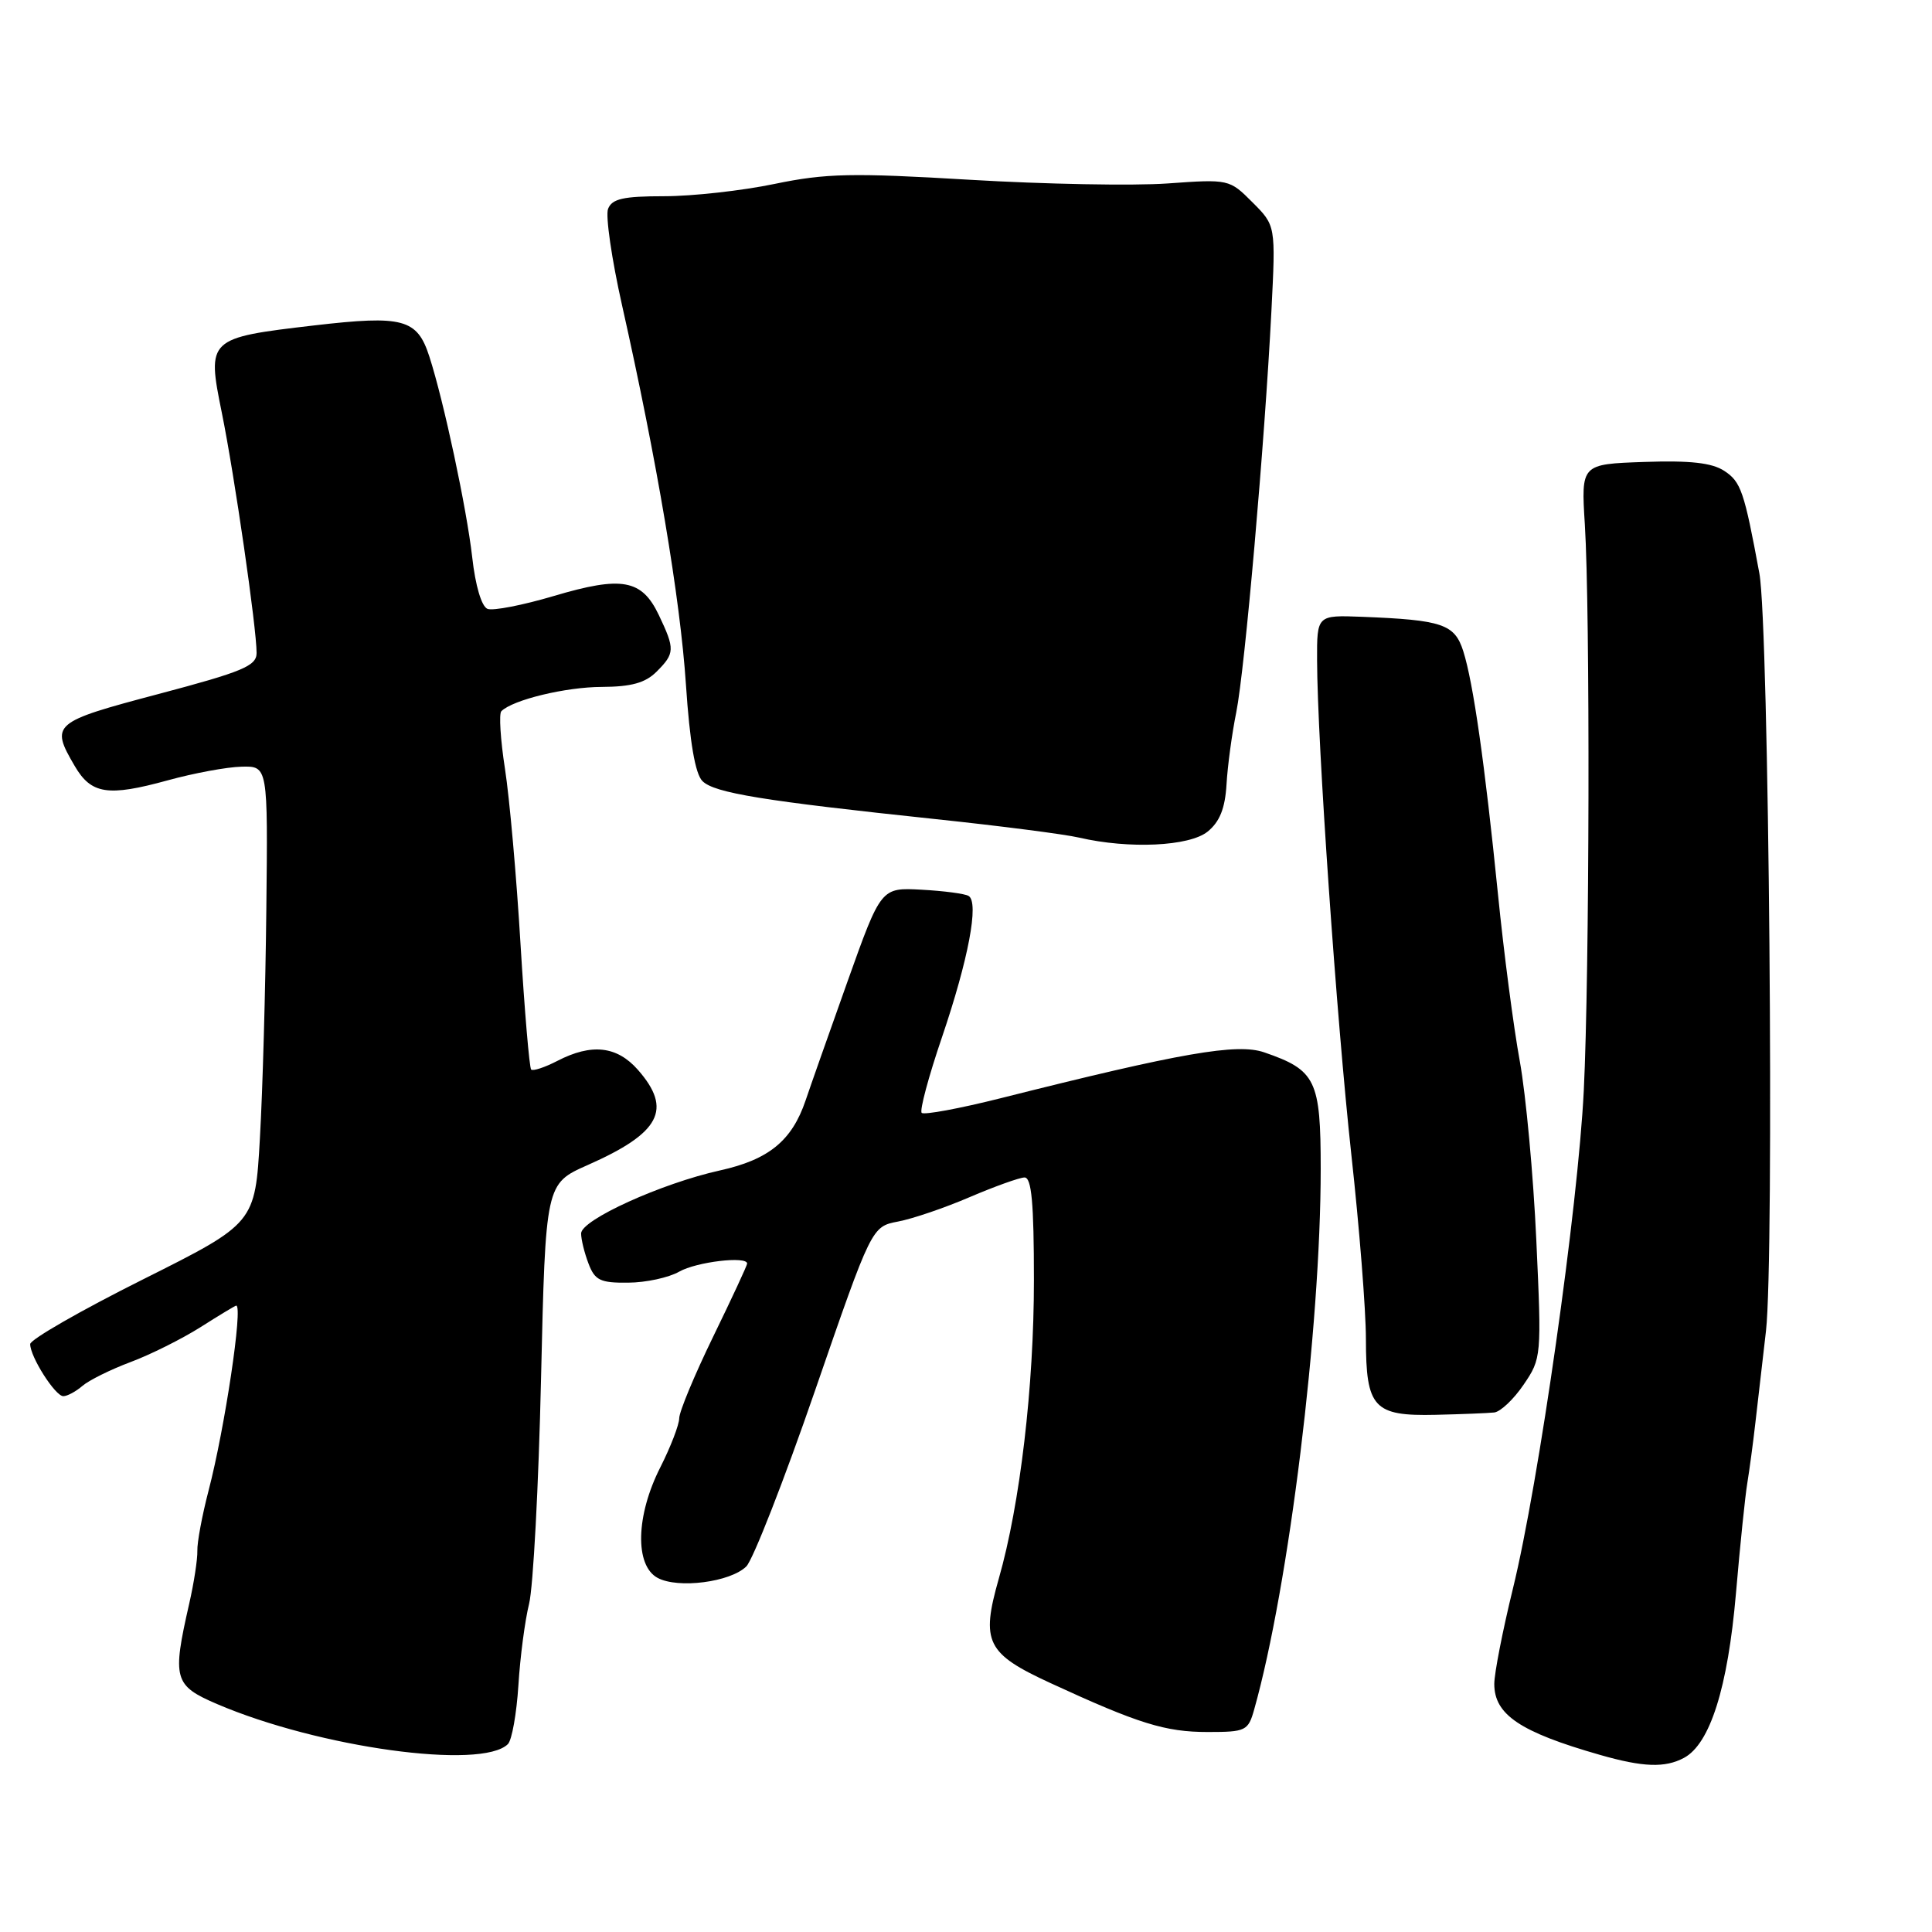 <?xml version="1.0" encoding="UTF-8" standalone="no"?>
<!DOCTYPE svg PUBLIC "-//W3C//DTD SVG 1.1//EN" "http://www.w3.org/Graphics/SVG/1.1/DTD/svg11.dtd" >
<svg xmlns="http://www.w3.org/2000/svg" xmlns:xlink="http://www.w3.org/1999/xlink" version="1.1" viewBox="0 0 256 256">
 <g >
 <path fill="currentColor"
d=" M 223.13 232.93 C 226.59 231.08 228.94 223.65 230.02 211.16 C 230.57 204.75 231.25 198.15 231.53 196.50 C 231.80 194.85 232.29 191.25 232.60 188.50 C 232.92 185.75 233.55 180.29 234.00 176.37 C 235.12 166.62 234.39 82.83 233.13 76.00 C 231.12 65.11 230.69 63.84 228.47 62.39 C 226.83 61.32 223.95 61.00 217.86 61.21 C 209.50 61.50 209.50 61.50 210.00 69.50 C 210.71 80.86 210.62 129.07 209.86 144.50 C 209.09 160.03 203.90 196.52 200.46 210.54 C 199.11 216.06 198.00 221.73 198.00 223.13 C 198.00 227.20 201.41 229.50 212.00 232.53 C 217.72 234.17 220.62 234.27 223.13 232.93 Z  M 67.30 231.10 C 67.83 230.57 68.45 227.07 68.69 223.32 C 68.92 219.57 69.56 214.70 70.11 212.50 C 70.65 210.30 71.37 196.88 71.69 182.67 C 72.29 156.85 72.29 156.85 77.86 154.38 C 87.50 150.12 89.14 147.01 84.52 141.75 C 81.74 138.60 78.39 138.23 73.86 140.57 C 72.18 141.44 70.62 141.95 70.38 141.72 C 70.15 141.48 69.51 133.99 68.97 125.08 C 68.44 116.16 67.51 105.71 66.91 101.86 C 66.31 98.00 66.10 94.57 66.43 94.24 C 67.94 92.73 74.97 91.03 79.75 91.02 C 83.65 91.00 85.51 90.49 87.00 89.00 C 89.43 86.57 89.45 86.02 87.30 81.50 C 85.04 76.76 82.42 76.29 73.39 78.97 C 69.28 80.19 65.33 80.96 64.60 80.68 C 63.81 80.37 62.99 77.61 62.57 73.83 C 61.84 67.40 58.81 53.17 56.89 47.24 C 55.28 42.25 53.43 41.75 41.63 43.12 C 27.51 44.77 27.40 44.87 29.39 54.68 C 31.08 63.00 34.00 83.20 34.00 86.52 C 34.00 88.24 32.17 89.00 21.00 91.96 C 6.95 95.68 6.65 95.94 9.90 101.50 C 12.09 105.24 14.29 105.58 22.22 103.40 C 25.67 102.45 30.07 101.63 32.00 101.59 C 35.50 101.50 35.50 101.50 35.29 120.50 C 35.18 130.95 34.80 144.58 34.44 150.79 C 33.80 162.09 33.80 162.09 18.90 169.55 C 10.70 173.65 4.00 177.50 4.00 178.10 C 4.00 179.79 7.32 185.00 8.39 185.00 C 8.91 185.00 10.05 184.39 10.92 183.64 C 11.79 182.89 14.66 181.47 17.30 180.48 C 19.93 179.50 24.11 177.41 26.58 175.85 C 29.05 174.28 31.17 173.00 31.30 173.00 C 32.22 173.00 29.79 189.26 27.64 197.50 C 26.78 200.80 26.11 204.40 26.15 205.50 C 26.18 206.60 25.70 209.75 25.07 212.50 C 22.80 222.46 23.04 223.34 28.75 225.79 C 42.24 231.57 63.85 234.55 67.30 231.10 Z  M 166.19 226.50 C 170.78 210.20 175.00 175.92 175.00 154.90 C 175.00 143.11 174.37 141.80 167.51 139.44 C 163.92 138.21 156.57 139.48 132.59 145.52 C 127.14 146.89 122.43 147.76 122.13 147.46 C 121.83 147.17 123.04 142.65 124.82 137.43 C 128.32 127.12 129.75 119.58 128.35 118.72 C 127.87 118.42 125.06 118.05 122.10 117.89 C 116.74 117.60 116.74 117.60 112.30 130.05 C 109.86 136.90 107.36 143.99 106.75 145.80 C 104.94 151.15 101.87 153.66 95.39 155.09 C 87.66 156.80 77.00 161.64 77.00 163.44 C 77.00 164.23 77.44 166.02 77.98 167.43 C 78.82 169.65 79.54 170.00 83.23 169.96 C 85.58 169.95 88.62 169.29 90.00 168.50 C 92.28 167.20 99.00 166.40 99.00 167.43 C 99.00 167.67 96.98 172.02 94.50 177.11 C 92.03 182.19 90.00 187.06 90.00 187.93 C 89.99 188.79 88.87 191.71 87.50 194.42 C 84.25 200.81 84.09 207.44 87.14 209.08 C 89.87 210.54 96.78 209.64 98.89 207.56 C 99.77 206.68 103.88 196.19 108.00 184.25 C 115.50 162.53 115.50 162.53 119.00 161.86 C 120.92 161.50 125.20 160.04 128.50 158.62 C 131.80 157.21 135.06 156.04 135.75 156.02 C 136.69 156.01 137.00 159.38 137.00 169.63 C 137.00 183.71 135.17 199.29 132.35 209.16 C 129.95 217.59 130.70 219.10 139.20 223.02 C 150.86 228.40 154.41 229.50 160.03 229.50 C 165.08 229.50 165.39 229.35 166.19 226.50 Z  M 198.00 187.16 C 198.82 187.06 200.58 185.41 201.89 183.47 C 204.25 180.01 204.28 179.73 203.57 164.34 C 203.18 155.75 202.19 145.07 201.38 140.61 C 200.56 136.15 199.26 126.20 198.49 118.50 C 196.74 101.16 195.22 90.48 193.89 86.28 C 192.75 82.70 191.13 82.15 180.50 81.73 C 174.50 81.50 174.50 81.50 174.52 87.50 C 174.55 98.33 177.11 135.15 179.06 153.00 C 180.12 162.62 180.99 173.61 180.99 177.42 C 181.00 186.55 182.01 187.66 190.23 187.47 C 193.68 187.39 197.18 187.25 198.00 187.16 Z  M 160.02 110.19 C 161.62 108.89 162.33 107.12 162.52 103.94 C 162.66 101.50 163.24 97.20 163.81 94.39 C 164.95 88.71 167.58 58.64 168.47 41.19 C 169.04 29.89 169.04 29.89 165.96 26.81 C 162.90 23.74 162.83 23.73 154.69 24.31 C 150.18 24.63 138.40 24.41 128.50 23.82 C 112.90 22.89 109.45 22.96 102.64 24.37 C 98.32 25.27 91.73 26.00 88.00 26.00 C 82.58 26.00 81.09 26.34 80.57 27.68 C 80.22 28.60 81.05 34.33 82.42 40.43 C 87.05 61.04 90.13 79.30 90.89 90.71 C 91.40 98.36 92.12 102.55 93.08 103.50 C 94.66 105.07 101.09 106.12 124.00 108.54 C 132.53 109.44 141.07 110.54 143.00 110.99 C 149.60 112.52 157.60 112.15 160.02 110.19 Z "/>
</g>
</svg>